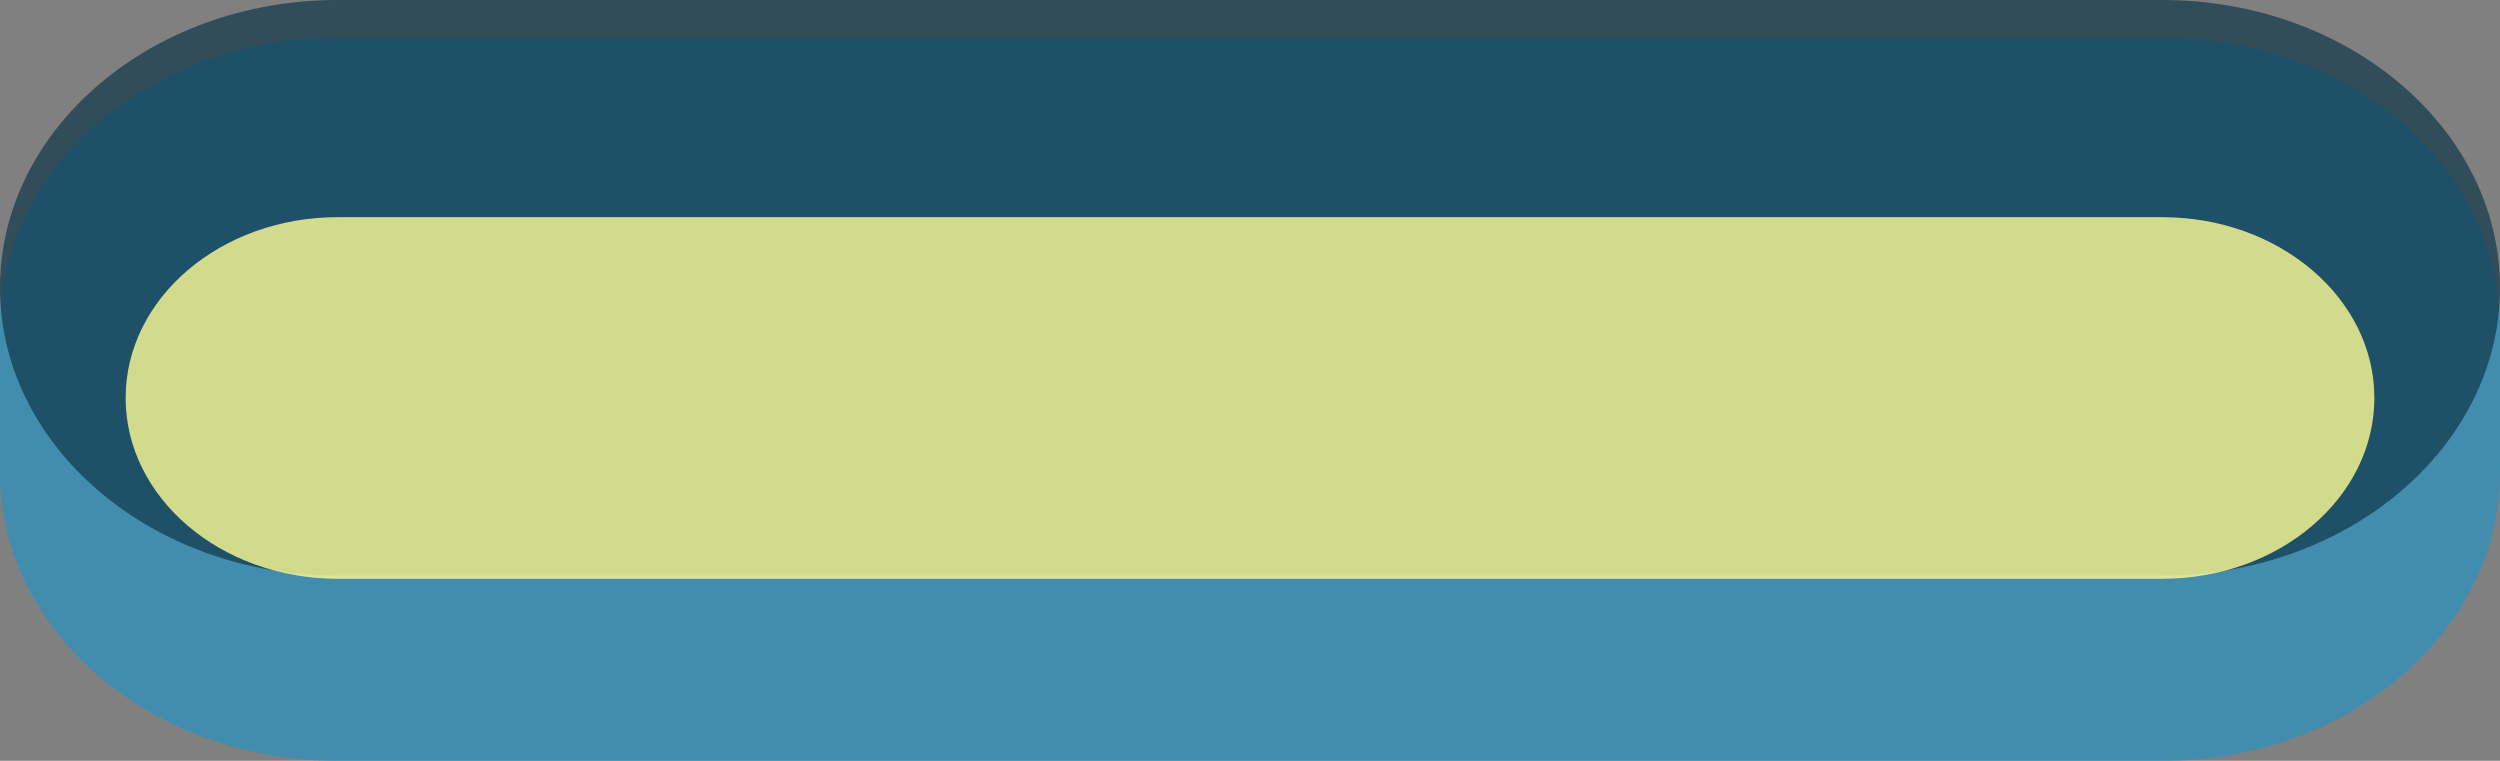 <?xml version="1.0" encoding="utf-8"?>
<!-- Generator: Adobe Illustrator 16.0.0, SVG Export Plug-In . SVG Version: 6.00 Build 0)  -->
<!DOCTYPE svg PUBLIC "-//W3C//DTD SVG 1.1//EN" "http://www.w3.org/Graphics/SVG/1.1/DTD/svg11.dtd">
<svg version="1.1" id="Layer_1" xmlns="http://www.w3.org/2000/svg" xmlns:xlink="http://www.w3.org/1999/xlink" x="0px" y="0px"
	 width="28.953px" height="8.811px" viewBox="0 0 28.953 8.811" style="enable-background:new 0 0 28.953 8.811;"
	 xml:space="preserve">
<rect x="0" y="0" width="28.953" height="8.811" fill="#808080" stroke="none"/>
<path style="opacity:0.7;fill:#2993C1;enable-background:new    ;" d="M25.041,0.436c-2.156,0-18.973,0-21.13,0
	C1.754,0.436,0,1.932,0,3.77v1.708c0,1.838,1.754,3.334,3.911,3.334c1.775,0,19.356,0,21.13,0c2.157,0,3.912-1.496,3.912-3.334V3.77
	C28.953,1.932,27.198,0.436,25.041,0.436z"/>
<path style="opacity:0.7;fill:#0F3849;enable-background:new    ;" d="M25.041,0C23.63,0,5.322,0,3.911,0C1.754,0,0,1.495,0,3.333
	s1.754,3.333,3.911,3.333c1.738,0,19.394,0,21.13,0c2.157,0,3.912-1.496,3.912-3.333C28.953,1.495,27.198,0,25.041,0z"/>
<path style="opacity:0.8;fill:#FFFC94;" d="M25.041,2.515c-1.079,0-20.05,0-21.13,0c-1.355,0-2.456,0.938-2.456,2.093
	c0,1.156,1.1,2.095,2.456,2.095c1.258,0,19.874,0,21.13,0c1.355,0,2.457-0.938,2.457-2.095C27.498,3.453,26.396,2.515,25.041,2.515z
	"/>
</svg>
